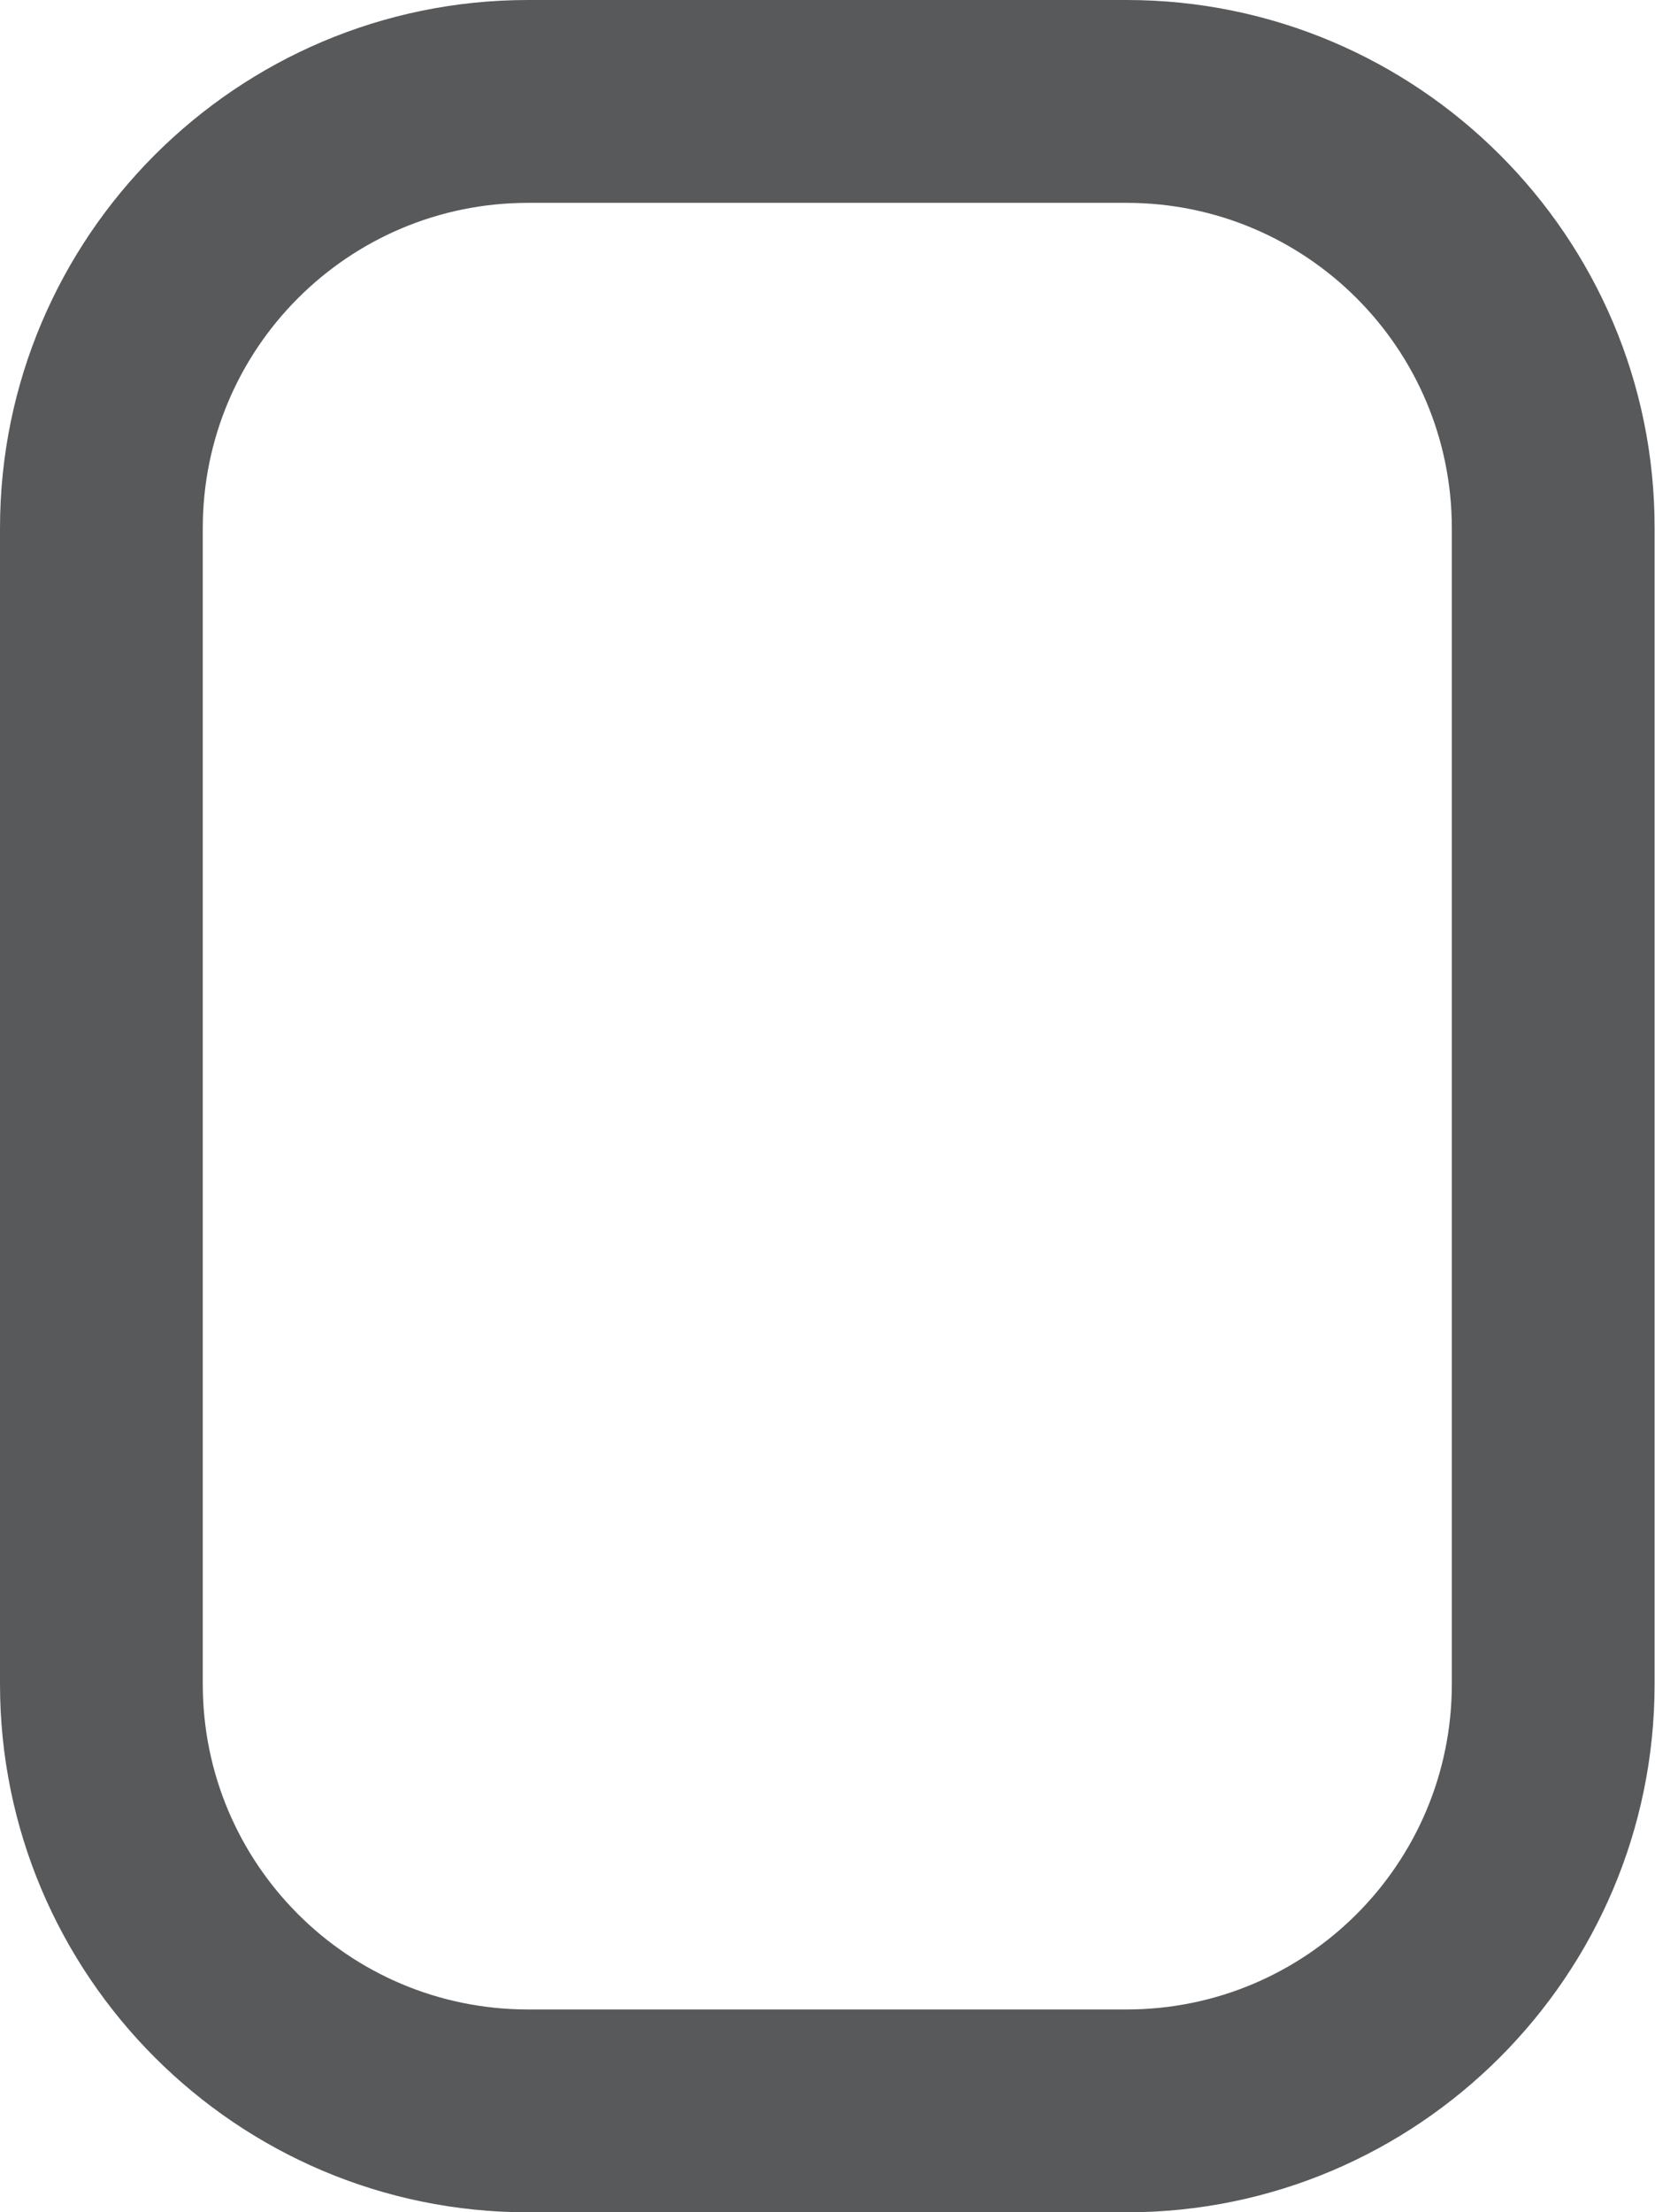 <?xml version="1.0" encoding="UTF-8"?><svg id="a" xmlns="http://www.w3.org/2000/svg" viewBox="0 0 40.81 54.53"><defs><style>.b{fill:#58595b;stroke-width:0px;}</style></defs><path class="b" d="m27.78,5c4.43,0,8.02,3.59,8.02,8.02v28.49c0,4.43-3.59,8.02-8.02,8.02h-14.76c-4.43,0-8.02-3.59-8.02-8.02V13.02c0-4.43,3.59-8.02,8.02-8.02h14.76M27.78,0h-14.76C5.84,0,0,5.84,0,13.02v28.49C0,48.69,5.84,54.53,13.02,54.53h14.76c7.18,0,13.02-5.84,13.02-13.02V13.02C40.81,5.84,34.96,0,27.78,0h0Z"/></svg>